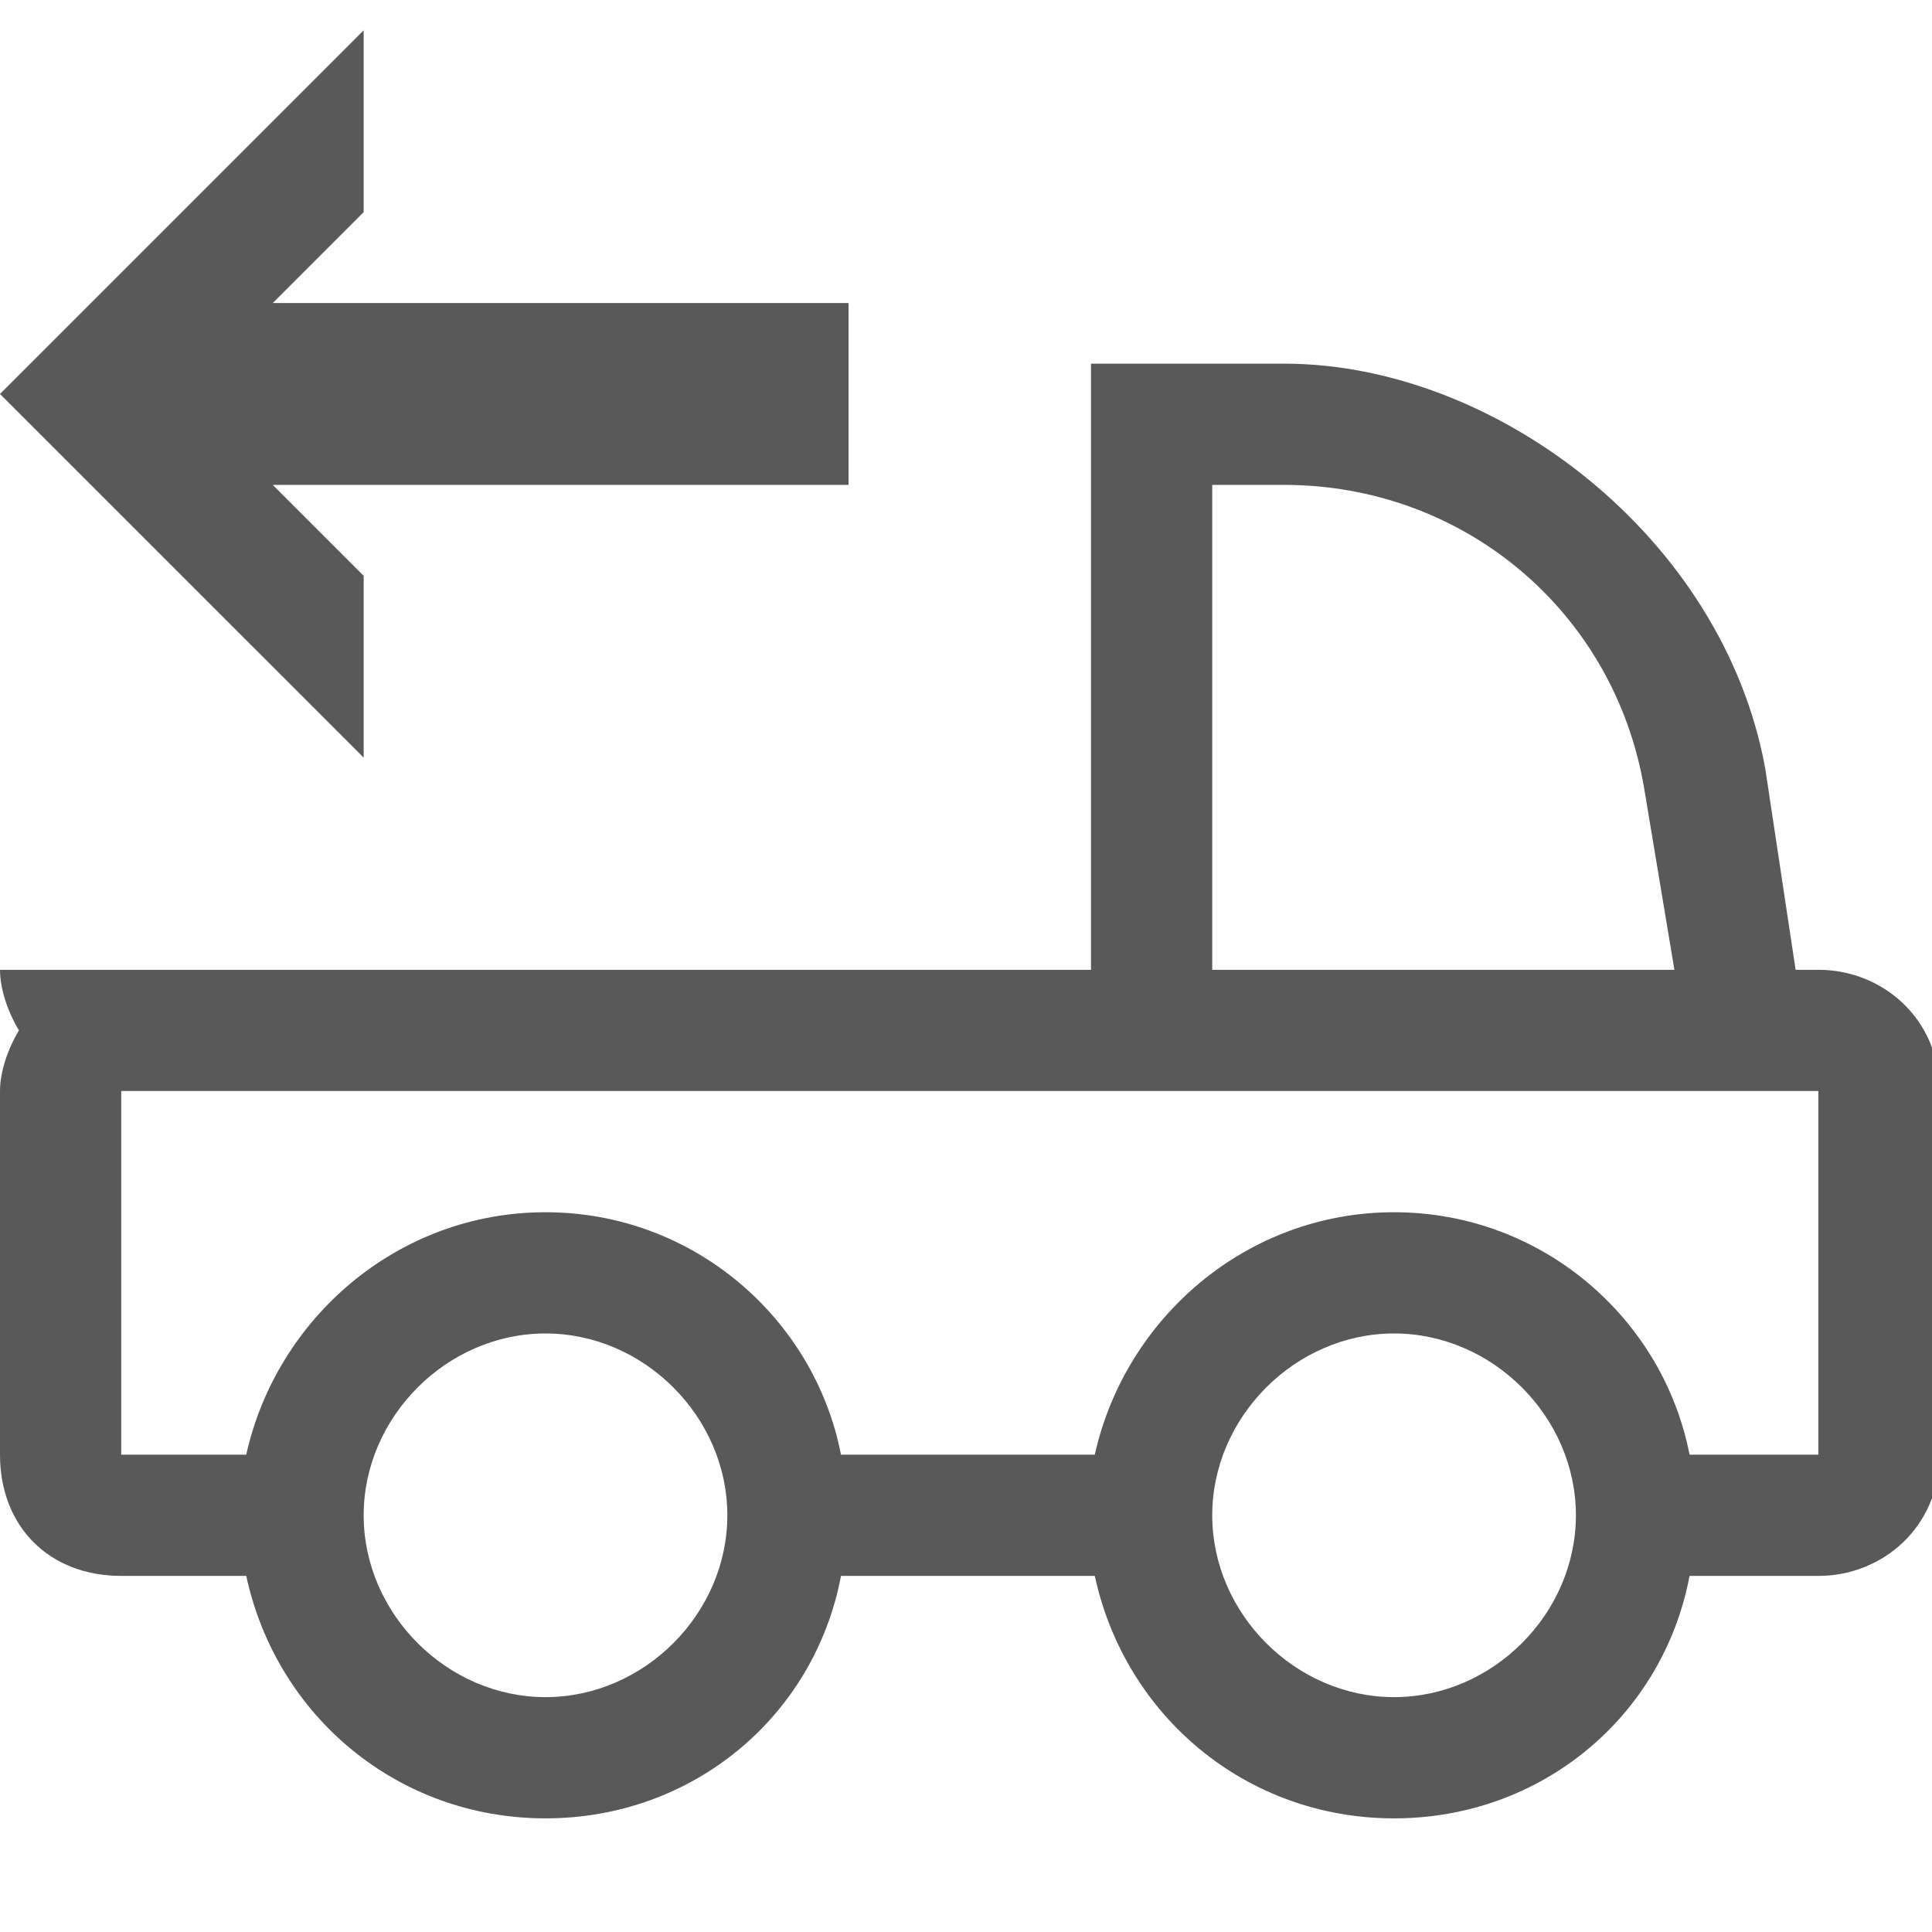<svg xmlns="http://www.w3.org/2000/svg" version="1.1" xmlns:xlink="http://www.w3.org/1999/xlink" viewBox="0 0 510 510" preserveAspectRatio="xMidYMid">
                    <defs><style>.cls-1{fill:#595959;}</style></defs>
                    <title>return-delivery</title>
                    <g id="Layer_2" data-name="Layer 2"><g id="return-delivery">
                    <path class="cls-1" d="M0 256h288V96h51c56 0 116 46 127 107l8 53h6c17 0 32 13 32 32v96c0 19-15 32-32 32h-34c-7 37-39 64-78 64s-71-27-79-64h-67c-7 37-39 64-78 64s-71-27-79-64H32c-19 0-32-13-32-32v-96c0-5 2-11 5-16-3-5-5-11-5-16zm480 32H32v96h33c8-36 40-64 79-64s71 28 78 64h67c8-36 40-64 79-64s71 28 78 64h34v-96zM0 104L96 8v48L72 80h152v48H72l24 24v48zm320 24v128h122l-8-48c-8-47-48-80-95-80h-19zm0 272c0 26 22 48 48 48s48-22 48-48-22-48-48-48-48 22-48 48zm-224 0c0 26 22 48 48 48s48-22 48-48-22-48-48-48-48 22-48 48z"></path>
                    </g></g>
                    </svg>
